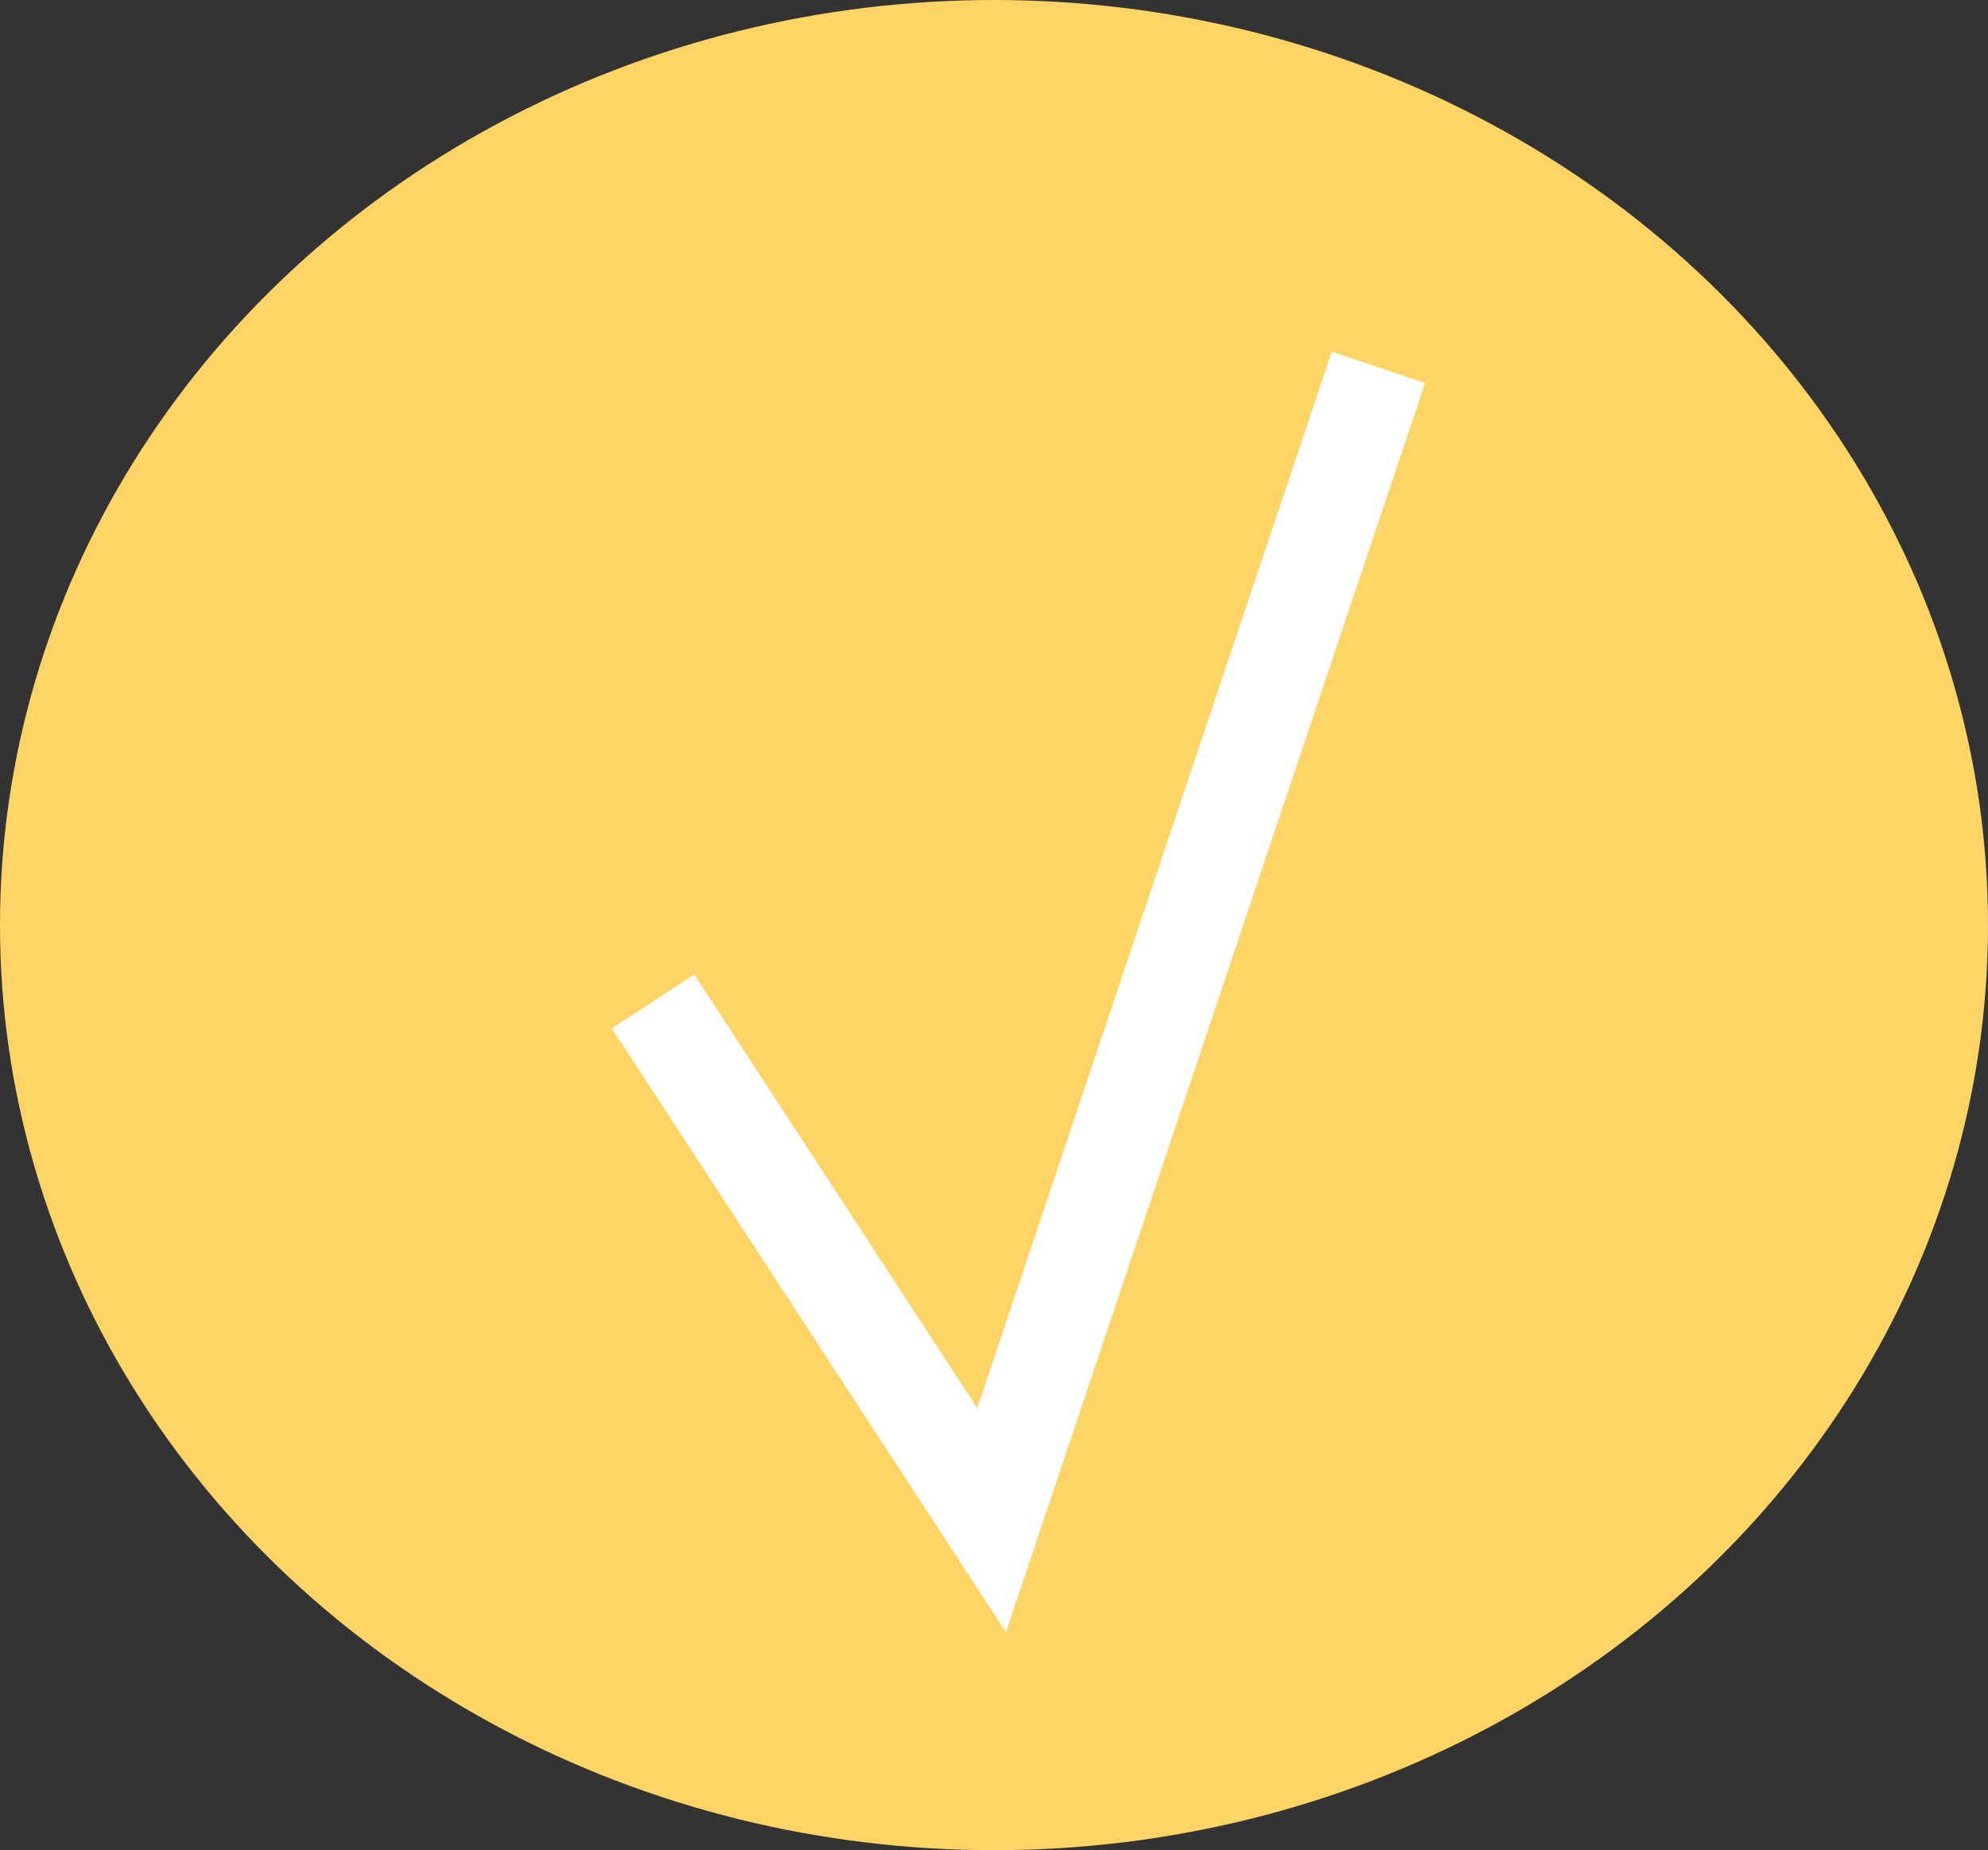 <svg id="Layer_1" data-name="Layer 1" xmlns="http://www.w3.org/2000/svg" viewBox="0 0 101 94.02"><rect x="0" y="0" width="101" height="94.02" fill="#333333" stroke="none"/><defs><style>.cls-1{fill:#ffd466;stroke:#ffd466;}.cls-1,.cls-2{stroke-miterlimit:10;}.cls-2{fill:#fff;stroke:#fff;stroke-width:5px;}</style></defs><ellipse class="cls-1" cx="50.5" cy="47.01" rx="50" ry="46.51"/><path class="cls-2" d="M298.27,212l-19.65,58.58-17.2-26.36,17.2,26.36" transform="translate(-228.24 -193.33)"/></svg>